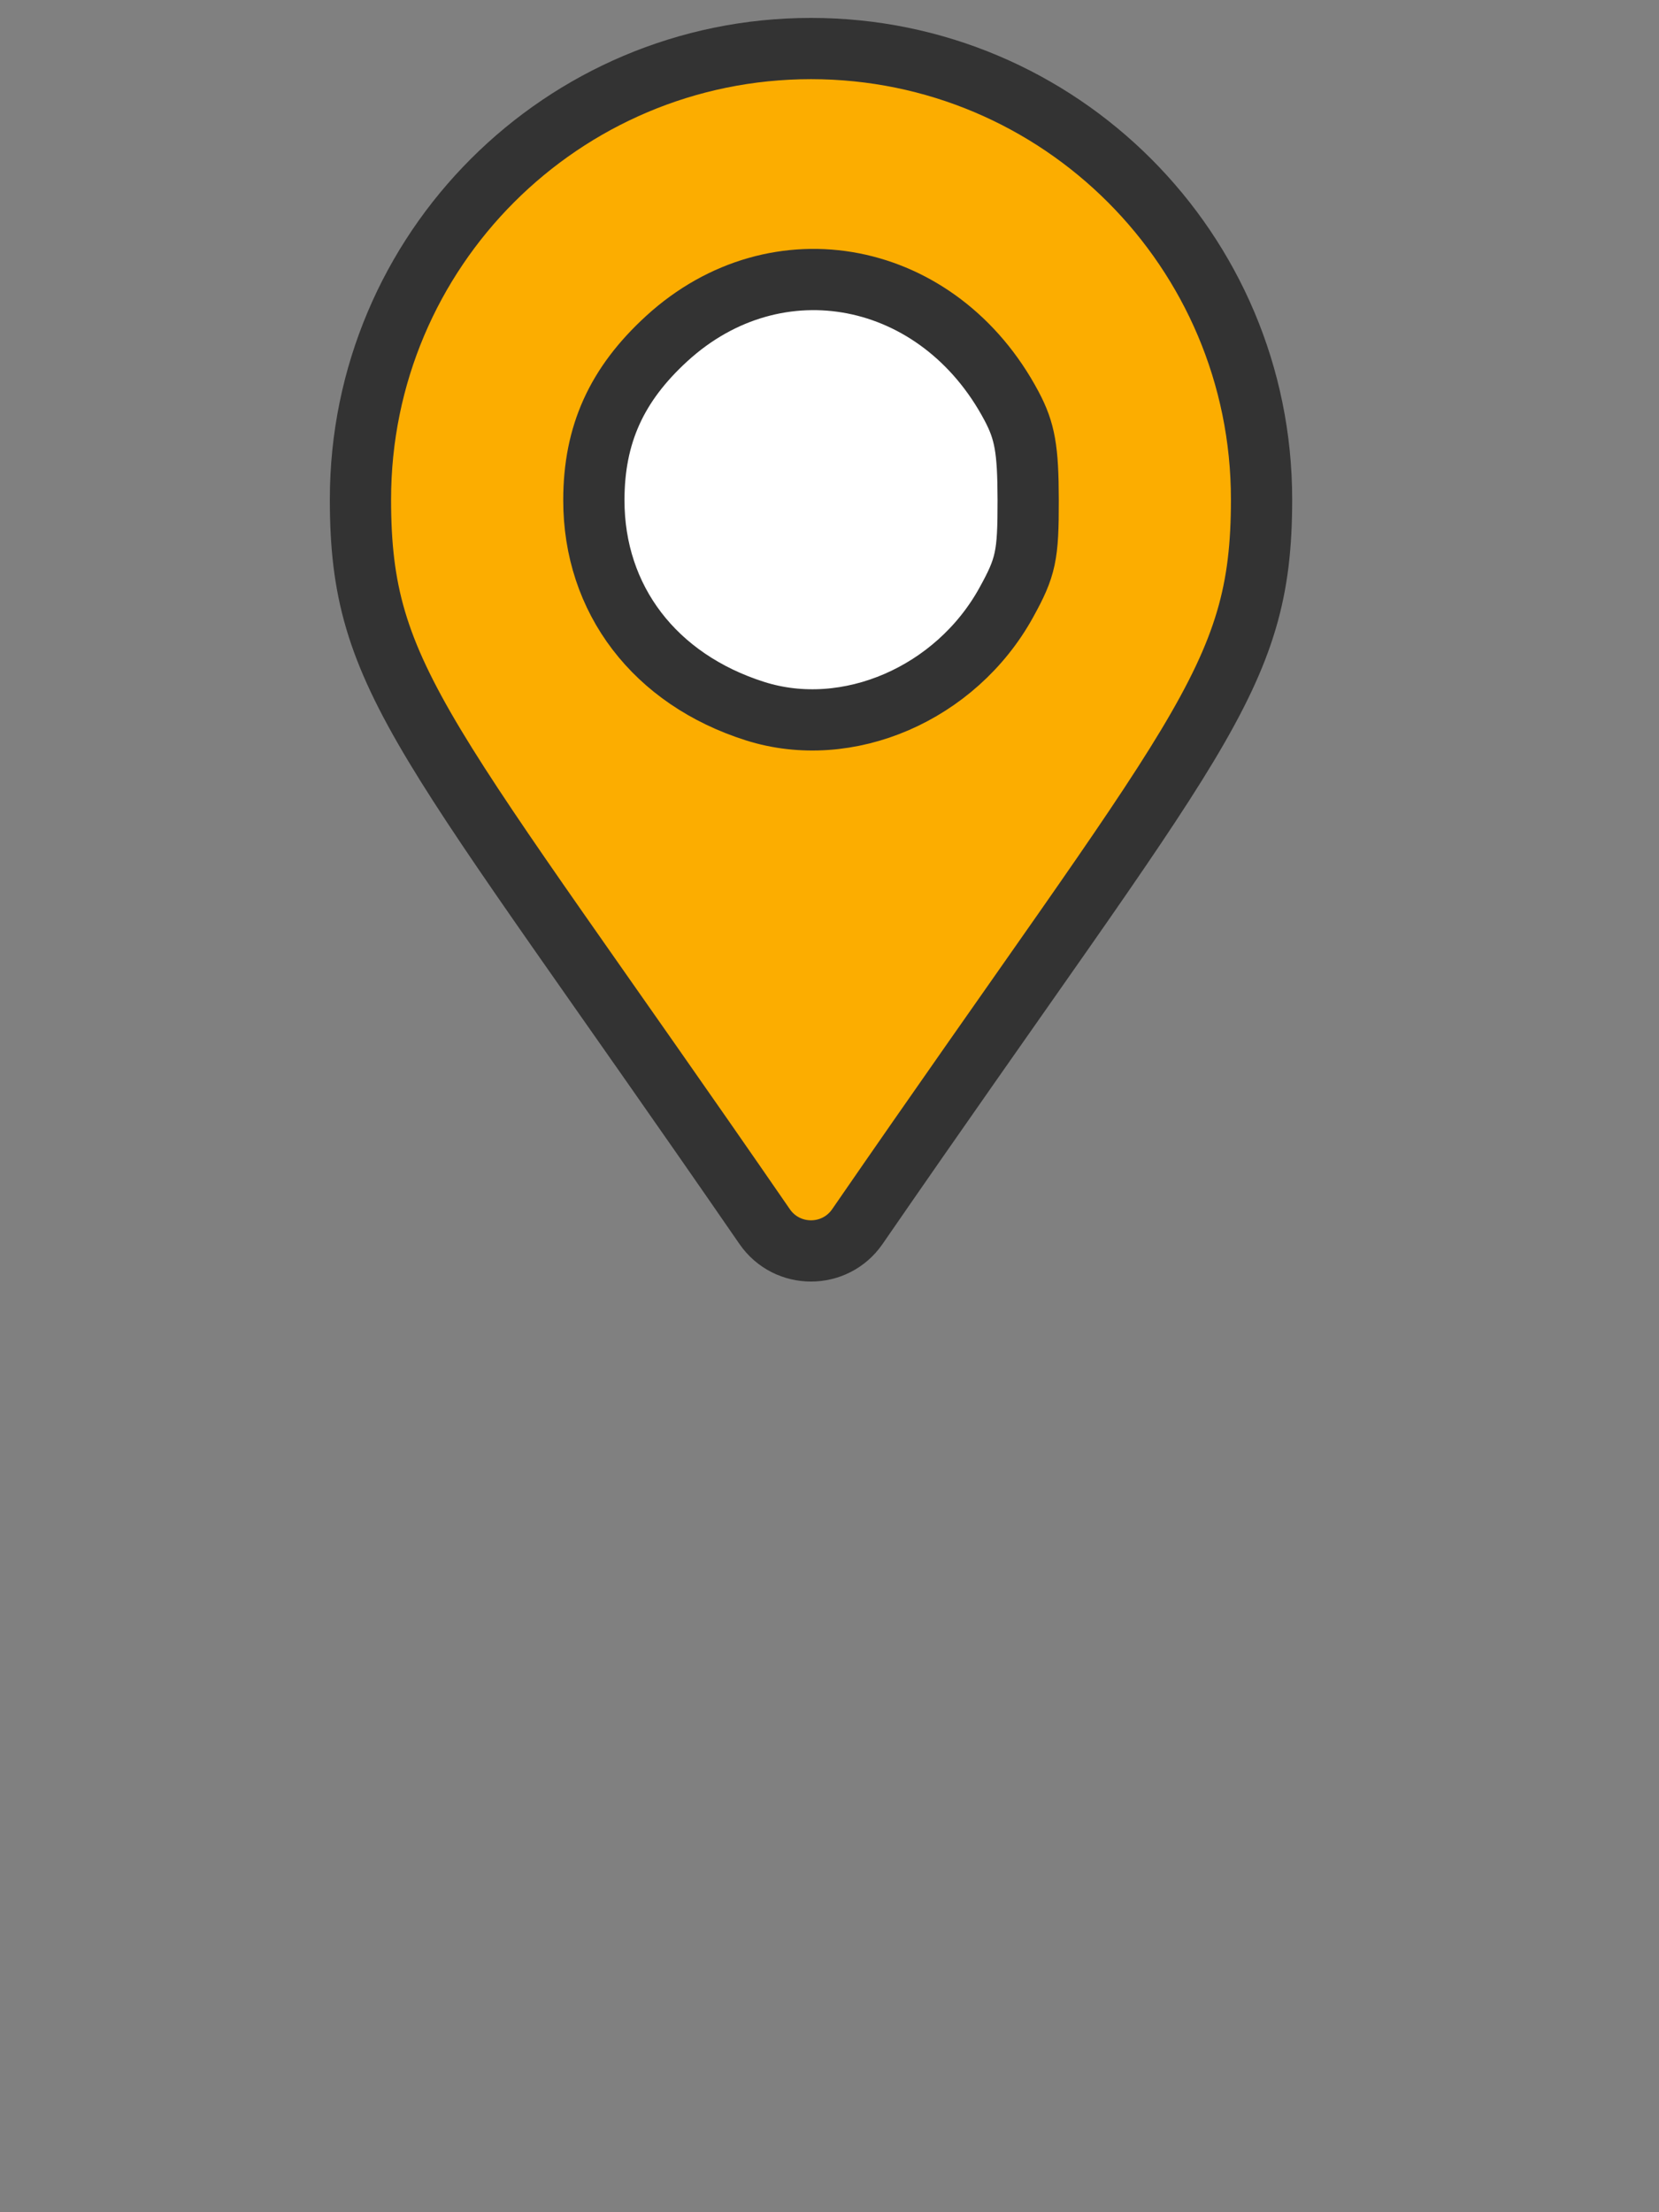 <?xml version="1.0" encoding="UTF-8" standalone="no"?>
<svg
   xmlns:dc="http://purl.org/dc/elements/1.1/"
   xmlns:cc="http://creativecommons.org/ns#"
   xmlns:rdf="http://www.w3.org/1999/02/22-rdf-syntax-ns#"
   xmlns:svg="http://www.w3.org/2000/svg"
   xmlns="http://www.w3.org/2000/svg"
   xmlns:sodipodi="http://sodipodi.sourceforge.net/DTD/sodipodi-0.dtd"
   xmlns:inkscape="http://www.inkscape.org/namespaces/inkscape"
   height="72.234"
   width="54.176"
   inkscape:version="1.0 (4035a4f, 2020-05-01)"
   sodipodi:docname="m-10.svg"
   id="svg84"
   version="1.1"
   viewBox="0 0 54.176 72.234">
  <rect x="0" y="0" width="54.176" height="72.234" fill="#808080" stroke="none"/>
  <defs
     id="defs88" />
  <sodipodi:namedview
     inkscape:current-layer="svg84"
     inkscape:window-maximized="0"
     inkscape:window-y="0"
     inkscape:window-x="960"
     inkscape:cy="18.190186"
     inkscape:cx="22.856359"
     inkscape:zoom="8"
     showgrid="false"
     id="namedview86"
     inkscape:window-height="1006"
     inkscape:window-width="959"
     inkscape:pageshadow="2"
     inkscape:pageopacity="0"
     guidetolerance="10"
     gridtolerance="10"
     objecttolerance="10"
     borderopacity="1"
     bordercolor="#666666"
     pagecolor="#ffffff" />
  <path
     style="fill:#fcad00;fill-opacity:1;fill-rule:nonzero;stroke:#333333;stroke-width:2;stroke-miterlimit:4;stroke-dasharray:none;stroke-opacity:1"
     id="path82"
     d="M 24.972,40.054 C 13.838,23.902 11.771,22.244 11.771,16.308 c 0,-8.131 6.587,-14.723 14.713,-14.723 8.126,0 14.713,6.592 14.713,14.723 0,5.936 -2.067,7.594 -13.201,23.746 -0.731,1.056 -2.293,1.056 -3.024,0 z M 26.484,22.443 c 3.386,0 6.13,-2.747 6.13,-6.135 0,-3.388 -2.745,-6.135 -6.13,-6.135 -3.386,0 -6.13,2.747 -6.13,6.135 0,3.388 2.745,6.135 6.13,6.135 z" />
  <path
     id="path941"
     d="m 24.467,21.989 c -1.15,-0.354 -2.773,-1.902 -3.395,-3.239 -1.032,-2.218 -0.66,-4.512 1.038,-6.402 1.245,-1.386 2.582,-1.973 4.473,-1.964 3.5,0.017 6.365,3.368 5.816,6.802 -0.242,1.513 -1.492,3.361 -2.833,4.189 -0.953,0.588 -1.48,0.737 -2.772,0.783 -0.877,0.031 -1.925,-0.045 -2.328,-0.169 z"
     style="fill:#000000;fill-rule:nonzero;stroke:#333333;stroke-width:0.187;stroke-miterlimit:4;stroke-dasharray:none;stroke-opacity:1" />
  <path
     id="path943"
     d="m 24.661,23.222 c -3.278,-1.038 -5.273,-3.65 -5.268,-6.898 0.003,-2.138 0.74,-3.768 2.382,-5.27 3.593,-3.287 8.892,-2.25 11.257,2.202 0.437,0.823 0.541,1.411 0.544,3.068 0.003,1.829 -0.075,2.191 -0.72,3.358 -1.643,2.972 -5.173,4.497 -8.195,3.54 z"
     style="fill:#ffffff;fill-opacity:1;fill-rule:nonzero;stroke:#333333;stroke-width:2;stroke-miterlimit:4;stroke-dasharray:none;stroke-opacity:1" />
</svg>
